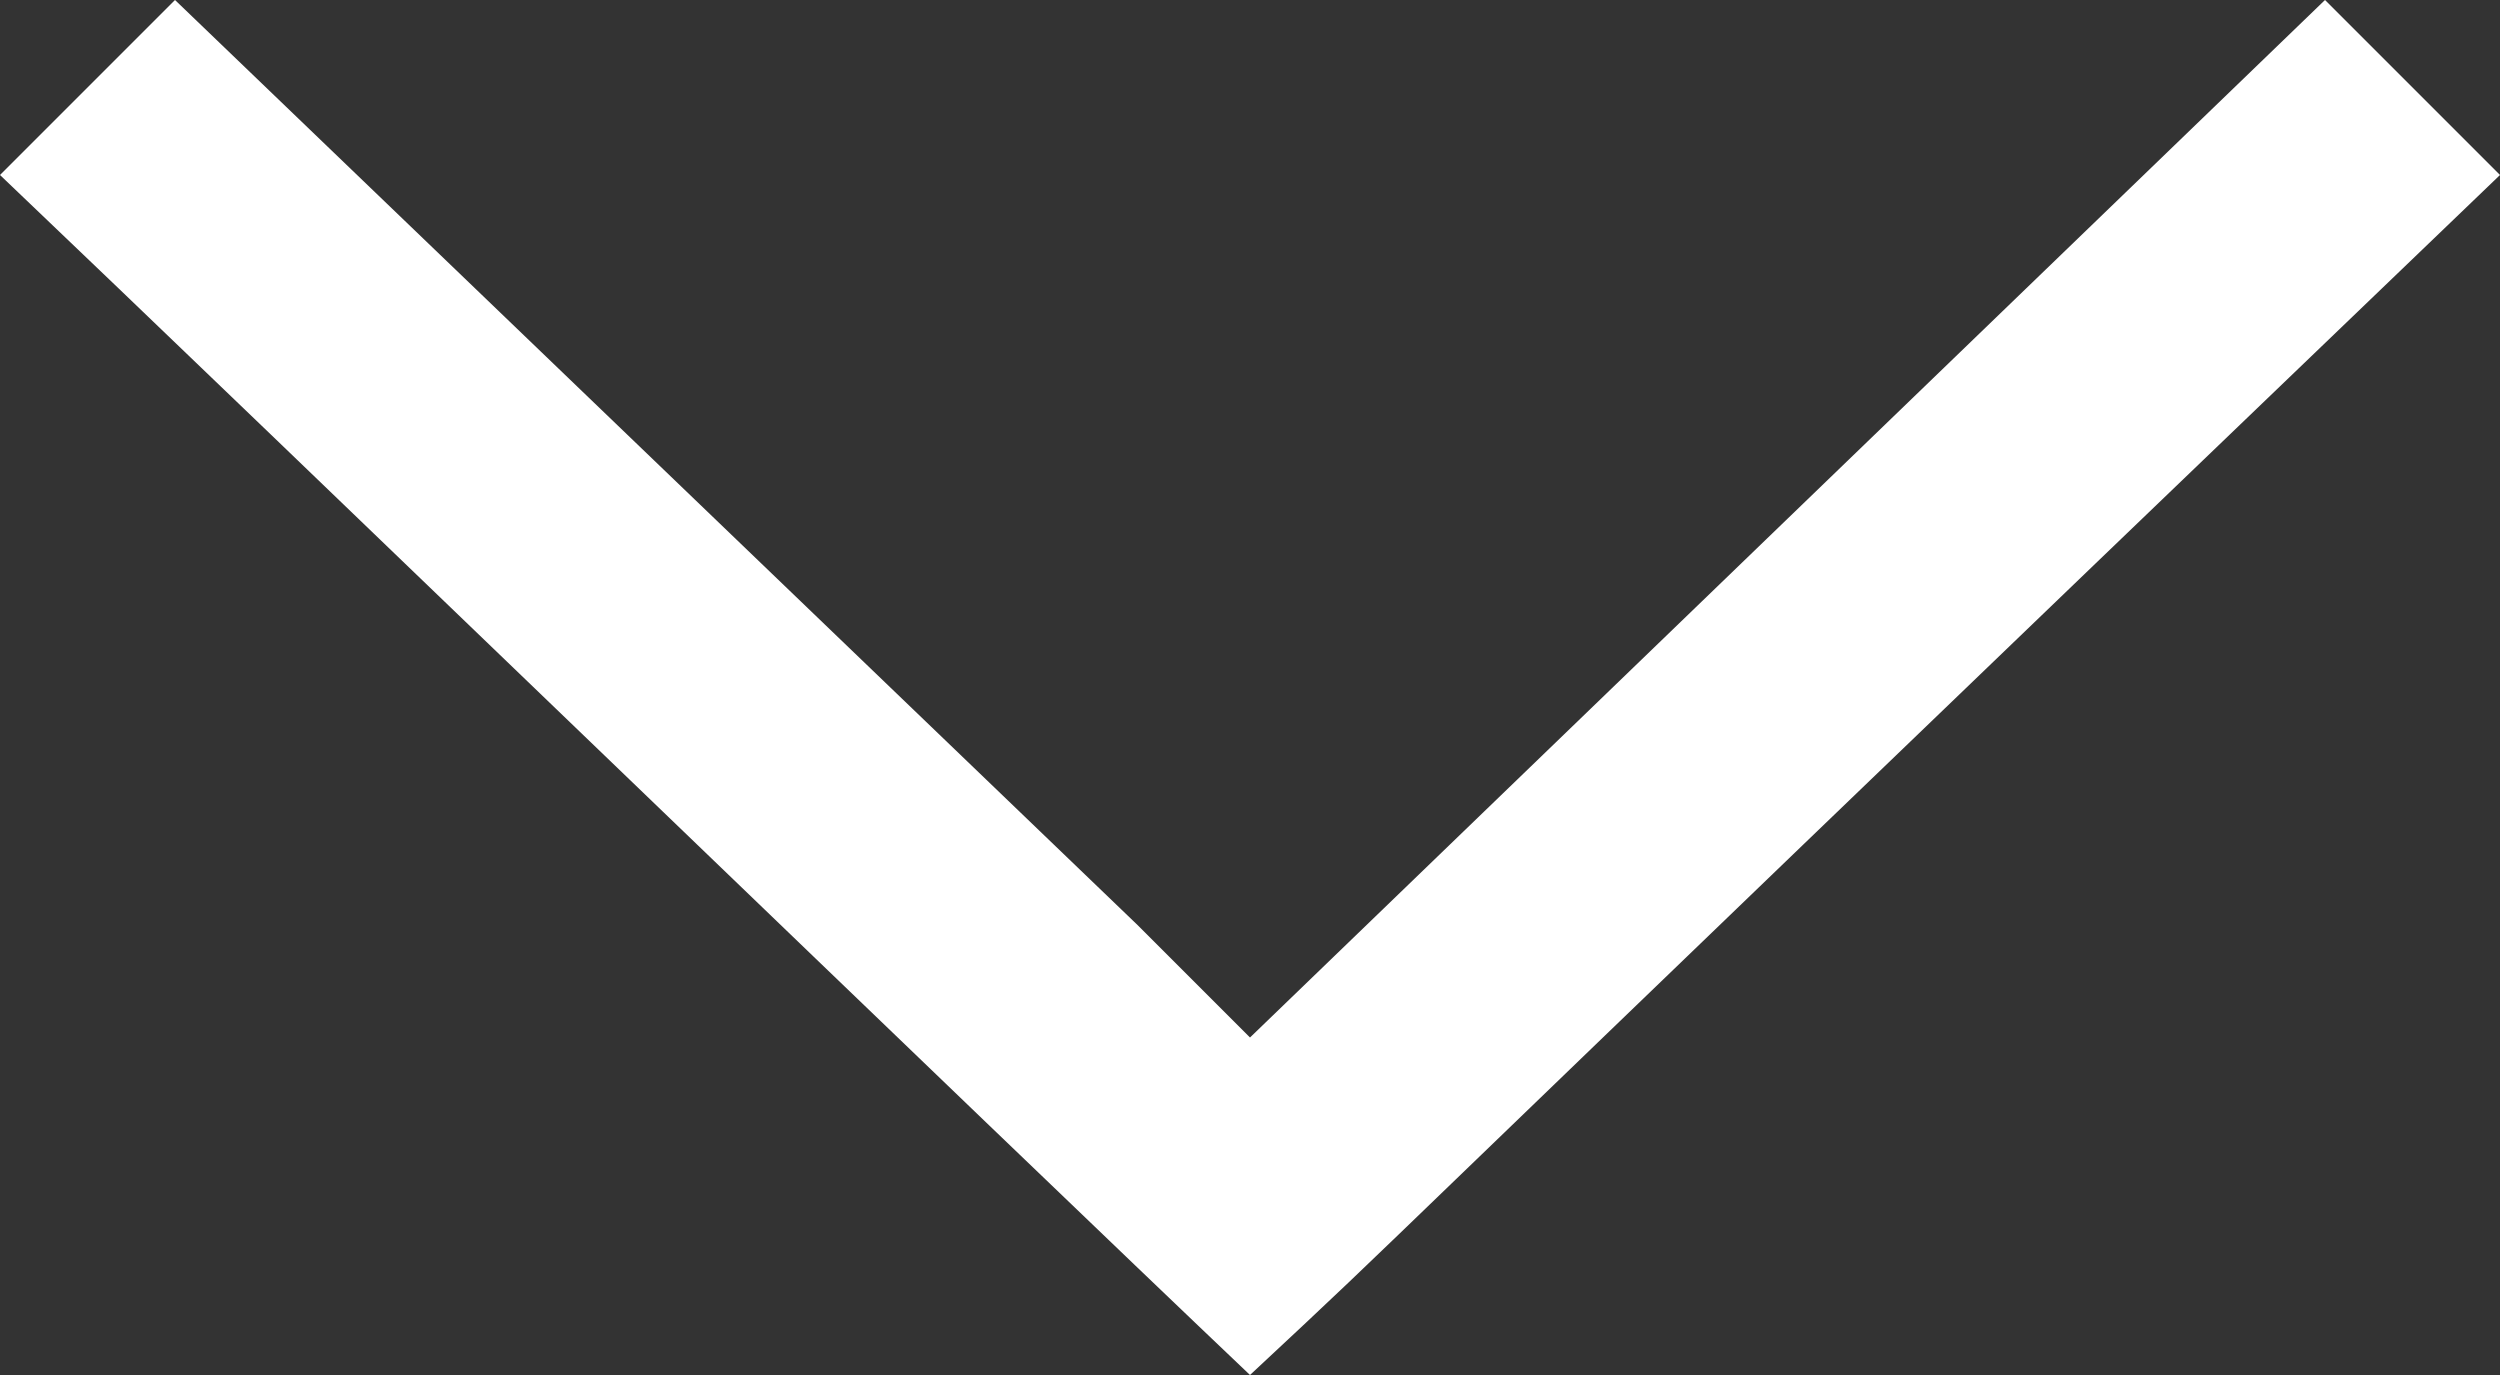 <svg xmlns="http://www.w3.org/2000/svg" width="20" height="11" viewBox="0 0 20 11">
	<rect x="0" y="0" width="20" height="11" fill="#333333" stroke="none"/>
	<path d="M20 1.4L18.6 0 10 8.3 9.1 7.4 9.1 7.4 1.4 0 0 1.4C2.1 3.4 8 9.1 10 11 11.5 9.6 10 11 20 1.4" fill="#fff"/>
</svg>
